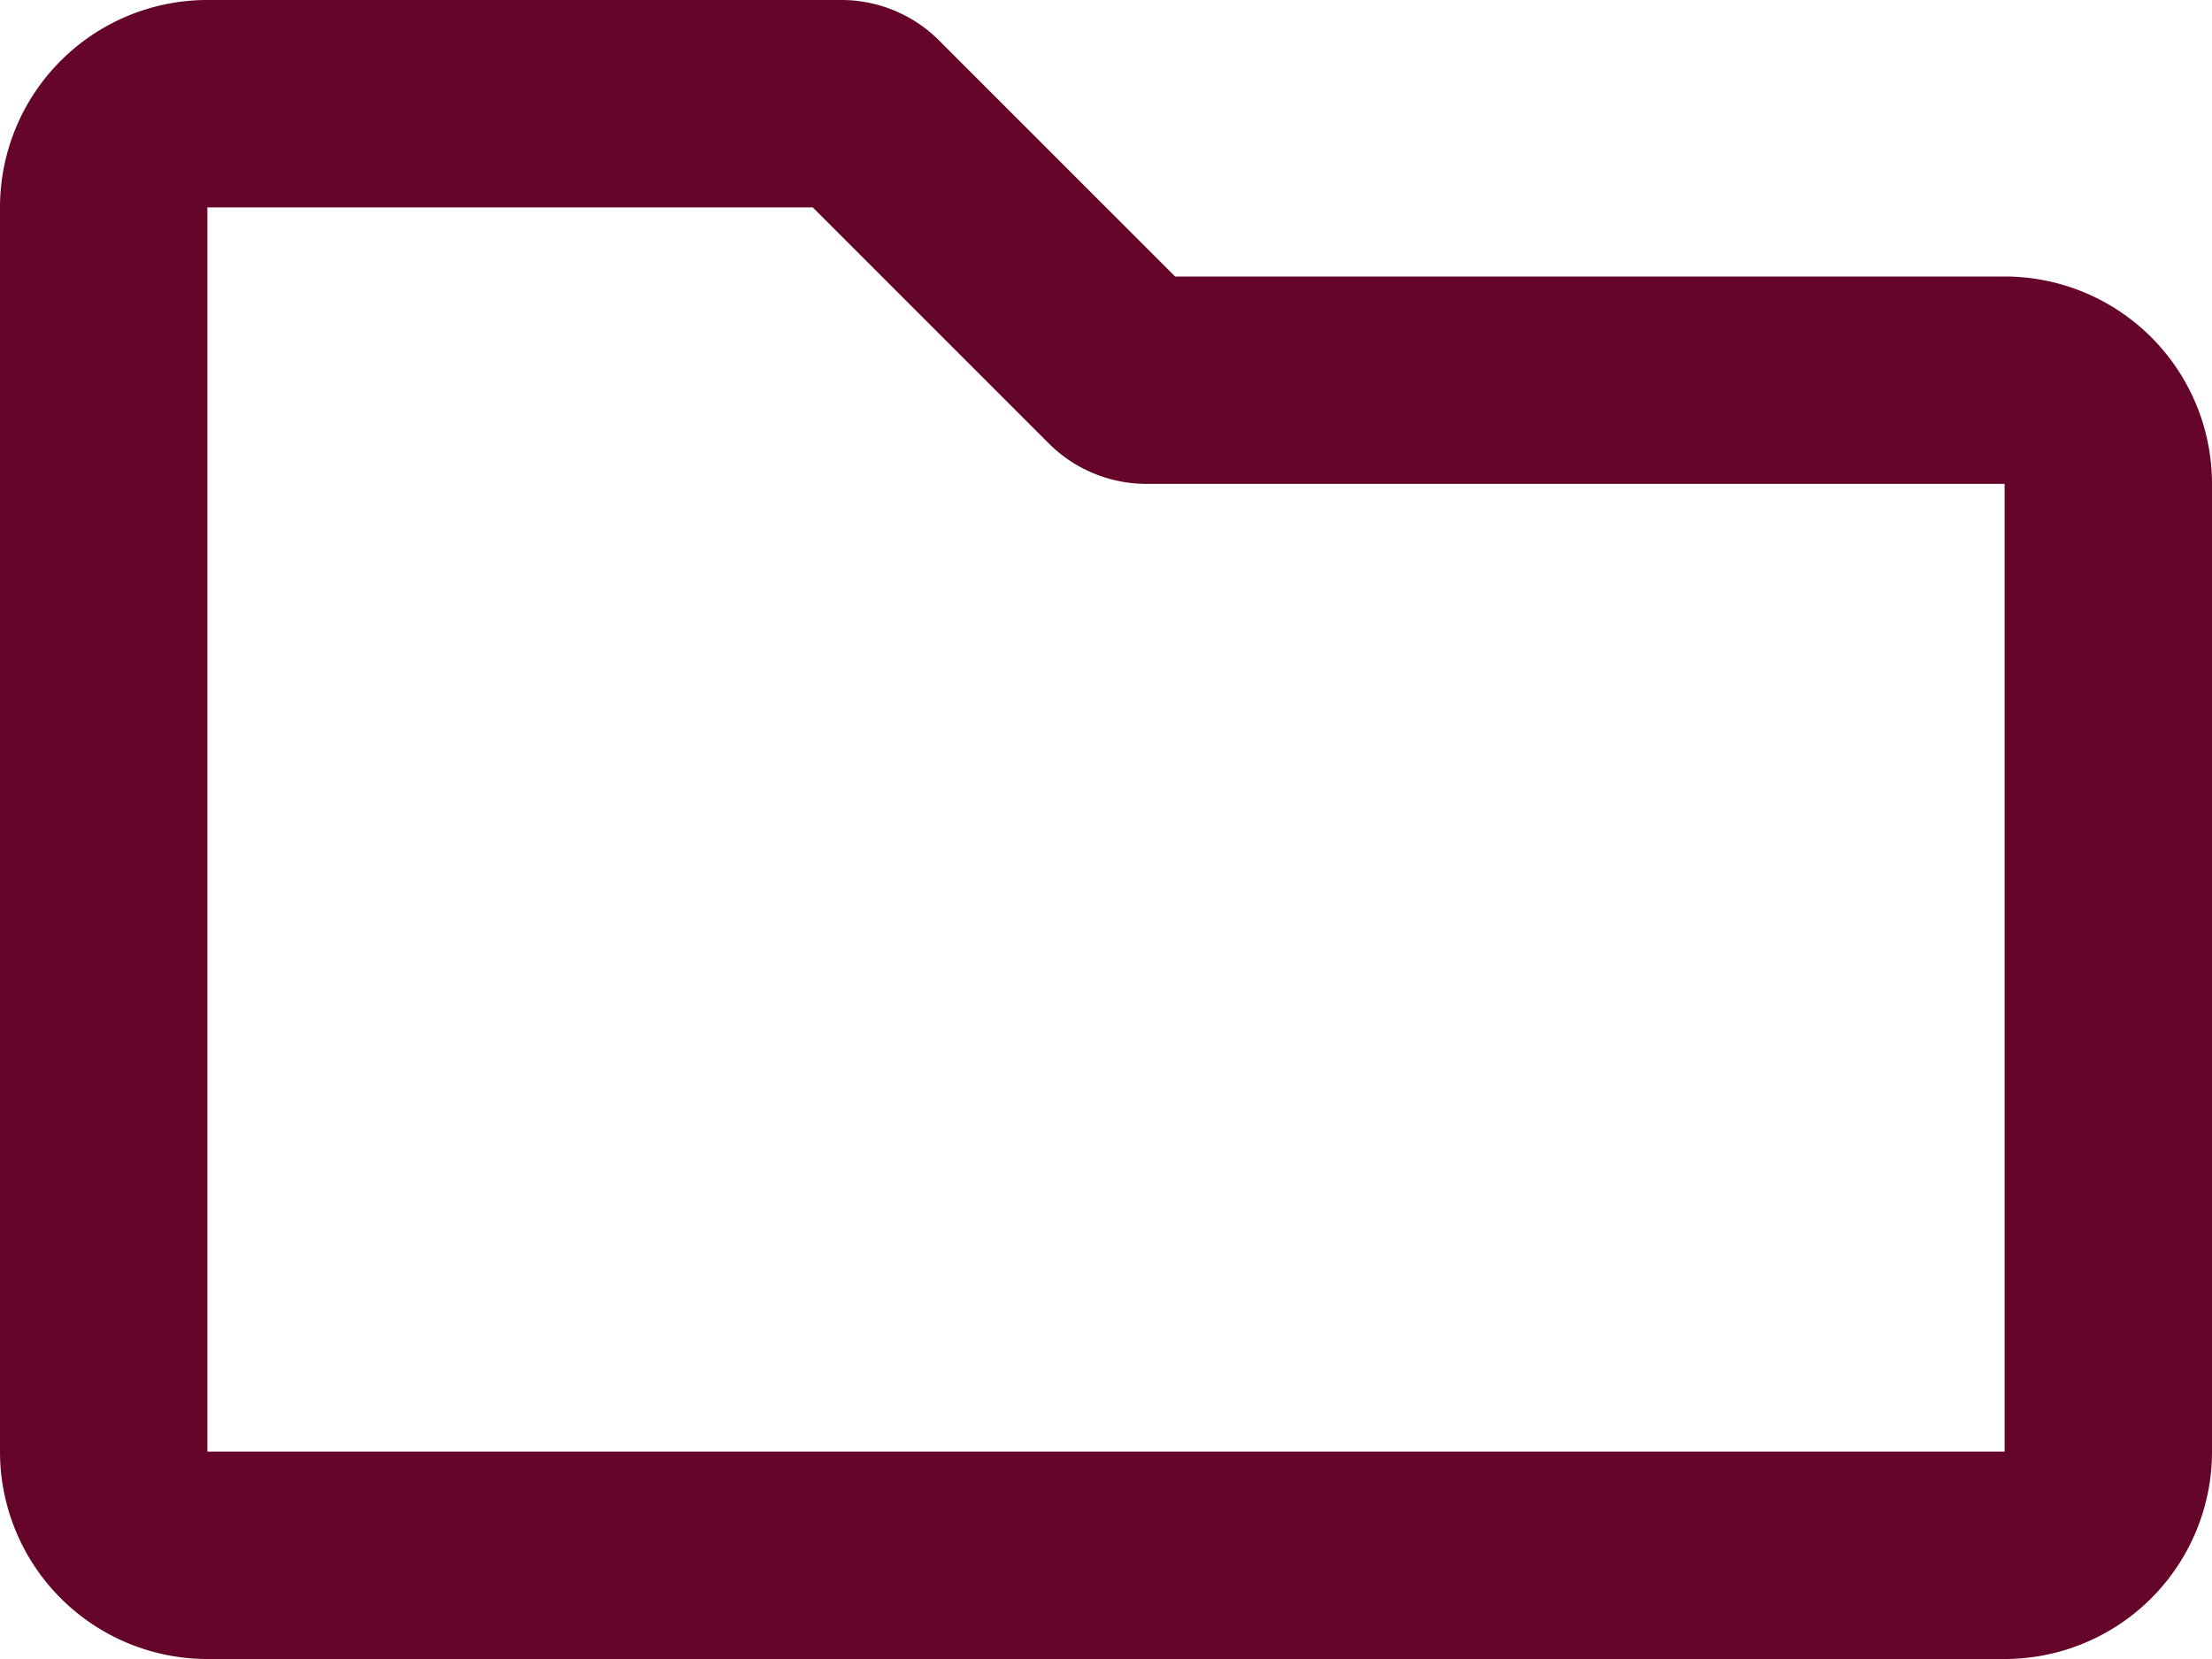<svg xmlns="http://www.w3.org/2000/svg" width="48" height="36" viewBox="0 0 48 36"><path d="M43.5,70h-18l-5.122-5.122A3,3,0,0,0,18.257,64H4.5A4.5,4.5,0,0,0,0,68.5v27A4.5,4.5,0,0,0,4.5,100h39A4.5,4.5,0,0,0,48,95.5v-21A4.5,4.5,0,0,0,43.5,70Zm0,25.5H4.5v-27H17.636l5.122,5.122a3,3,0,0,0,2.122.878H43.5Z" transform="translate(0 -64)" fill="#640529"/></svg>